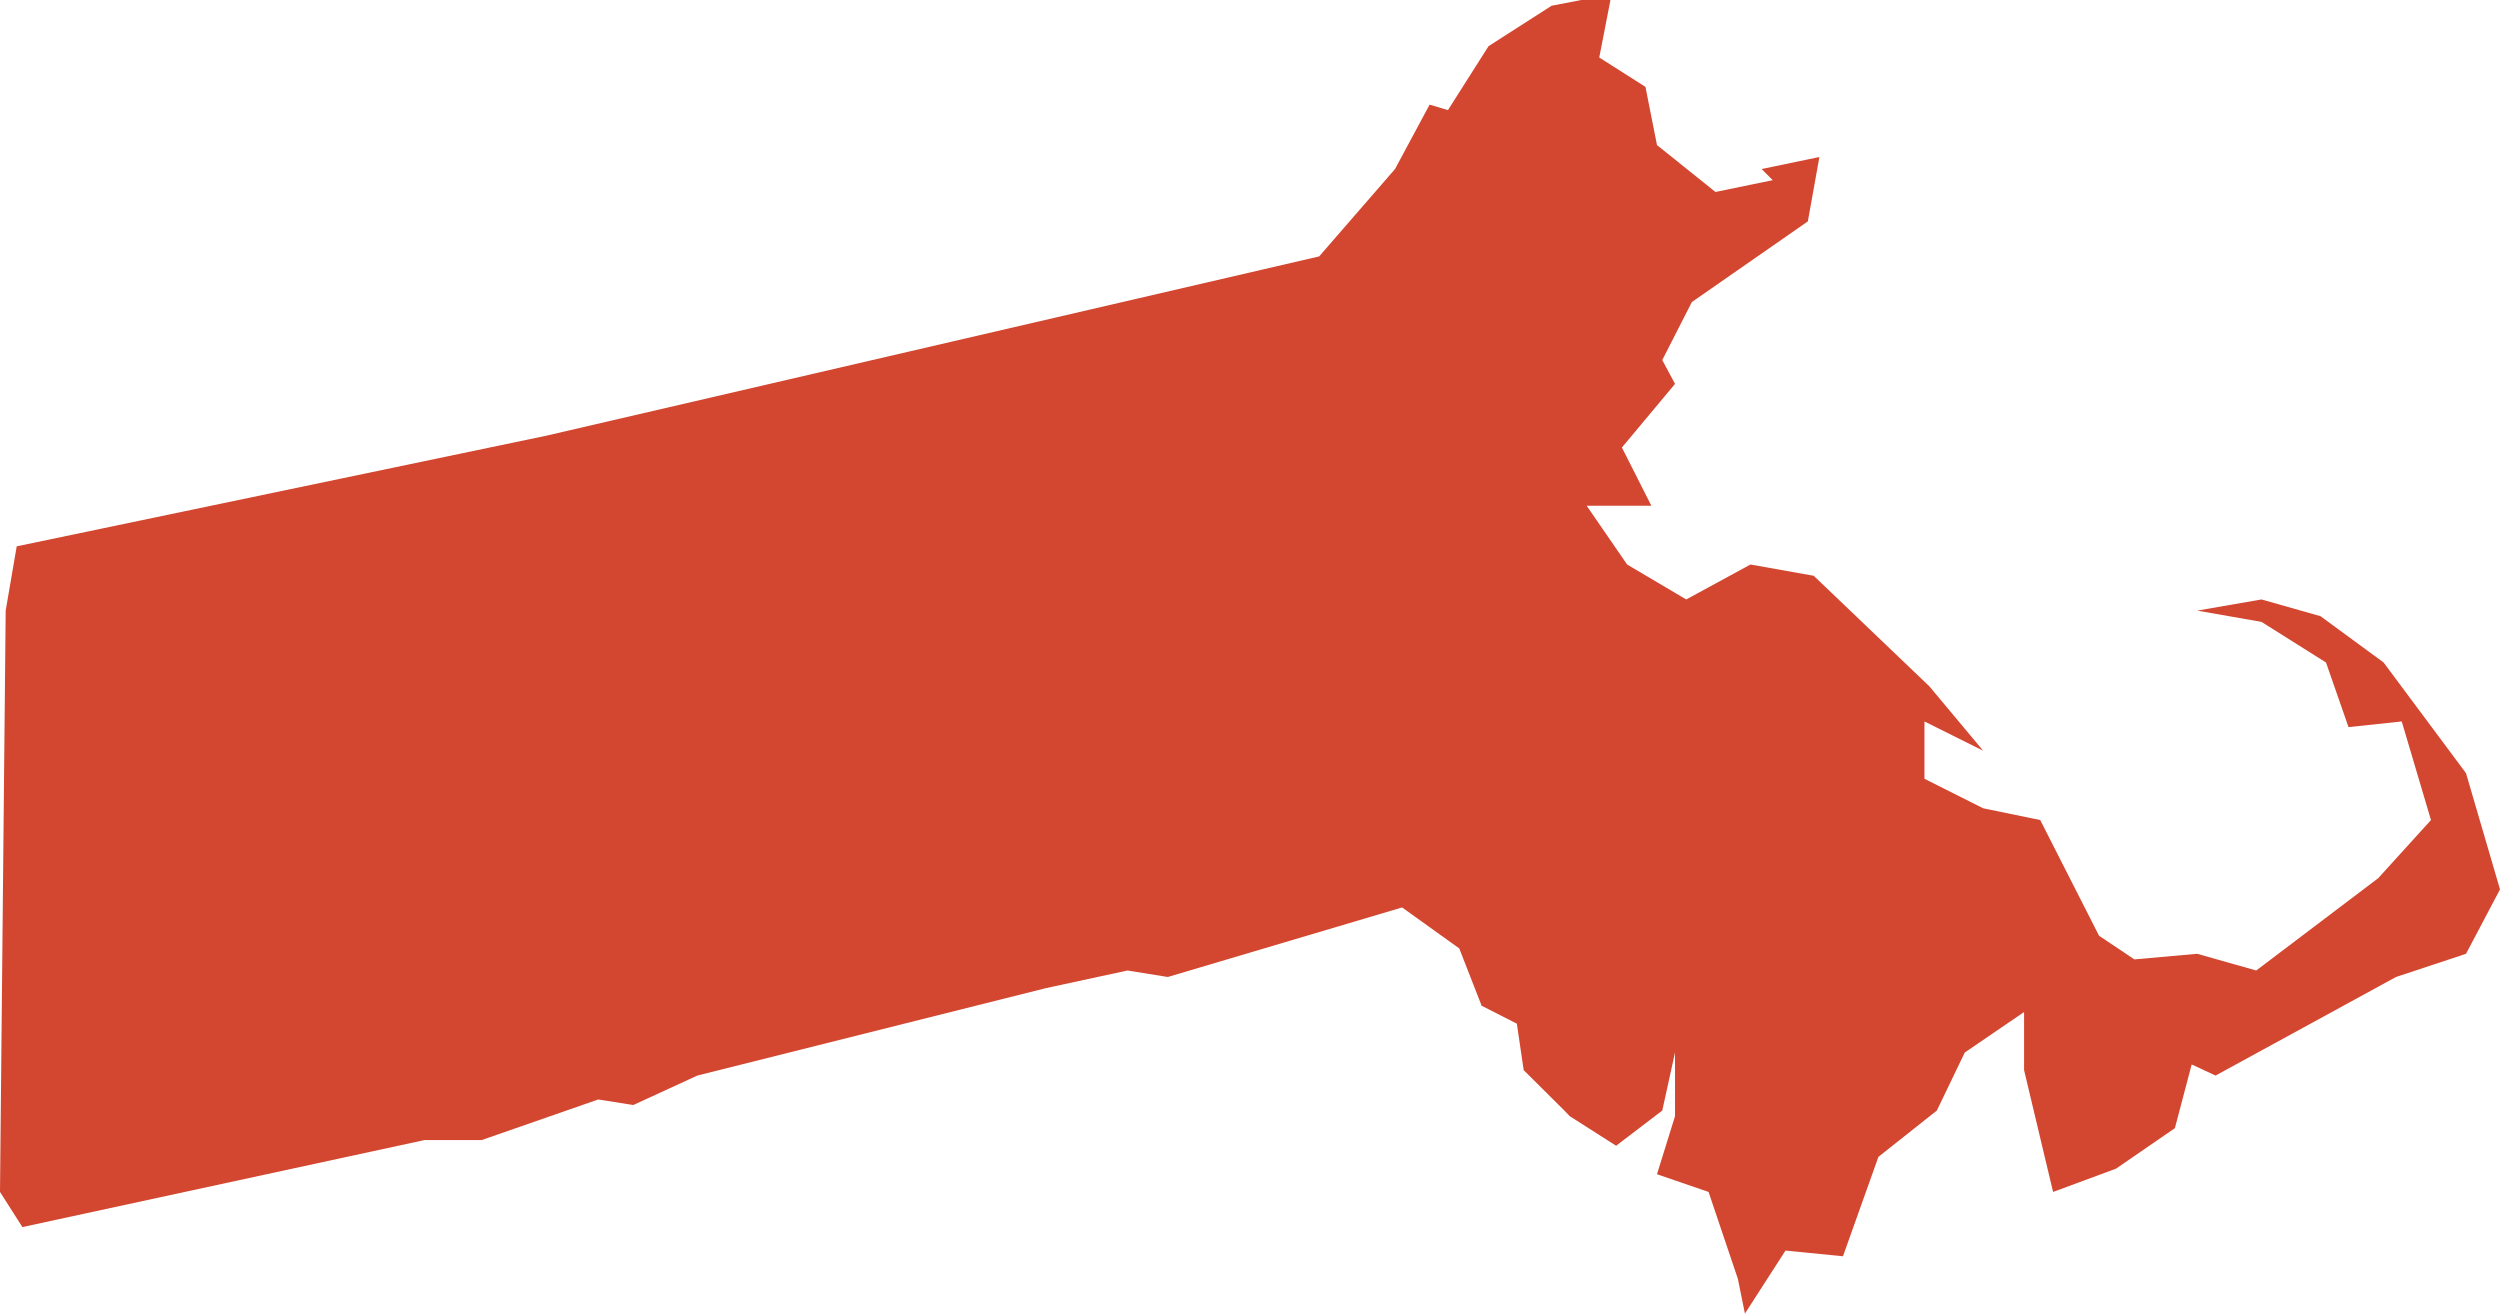 <?xml version="1.0" encoding="utf-8"?>
<!-- Generator: Adobe Illustrator 15.0.0, SVG Export Plug-In . SVG Version: 6.00 Build 0)  -->
<!DOCTYPE svg PUBLIC "-//W3C//DTD SVG 1.1//EN" "http://www.w3.org/Graphics/SVG/1.1/DTD/svg11.dtd">
<svg version="1.1" id="Layer_1" xmlns="http://www.w3.org/2000/svg" xmlns:xlink="http://www.w3.org/1999/xlink" x="0px" y="0px"
	 width="97.238px" height="51.092px" viewBox="0 0 97.238 51.092" enable-background="new 0 0 97.238 51.092" xml:space="preserve">
<polygon id="_x31_4_massachusetes" fill="#D3462F" points="61.506,0 60.35,0.223 57.898,1.795 56.318,4.283 55.605,4.07 
	54.26,6.574 51.309,9.973 21.246,16.947 0.65,21.25 0.221,23.75 0,46.361 0.871,47.727 16.506,44.344 18.732,44.344 23.268,42.764 
	24.631,42.98 27.123,41.834 40.688,38.432 43.854,37.748 45.422,38 54.535,35.295 56.758,36.889 57.629,39.119 58.998,39.816 
	59.264,41.623 60.846,43.195 61.059,43.416 62.859,44.564 64.654,43.195 65.15,40.938 65.15,43.416 64.449,45.672 66.455,46.361 
	67.594,49.738 67.869,51.092 69.447,48.641 71.682,48.863 73.061,44.996 75.334,43.195 76.42,40.938 78.727,39.363 78.727,41.623 
	79.855,46.361 82.303,45.455 84.592,43.881 85.246,41.402 86.174,41.834 93.193,38 95.916,37.098 97.238,34.594 95.916,30.074 
	92.711,25.768 90.256,23.967 87.961,23.316 85.459,23.75 87.961,24.188 90.471,25.768 91.346,28.281 93.416,28.061 94.553,31.896 
	92.502,34.156 87.756,37.748 85.459,37.098 83.016,37.316 81.643,36.396 79.355,31.896 77.135,31.438 74.852,30.291 74.852,28.061 
	77.135,29.199 75.045,26.697 70.545,22.395 68.084,21.957 65.586,23.316 63.287,21.957 61.713,19.67 64.229,19.67 63.084,17.406 
	65.15,14.932 64.654,14.004 65.805,11.748 70.316,8.611 70.766,6.107 68.518,6.574 68.951,7.008 66.723,7.467 64.449,5.643 
	64,3.379 62.203,2.236 62.639,0 "/>
</svg>
